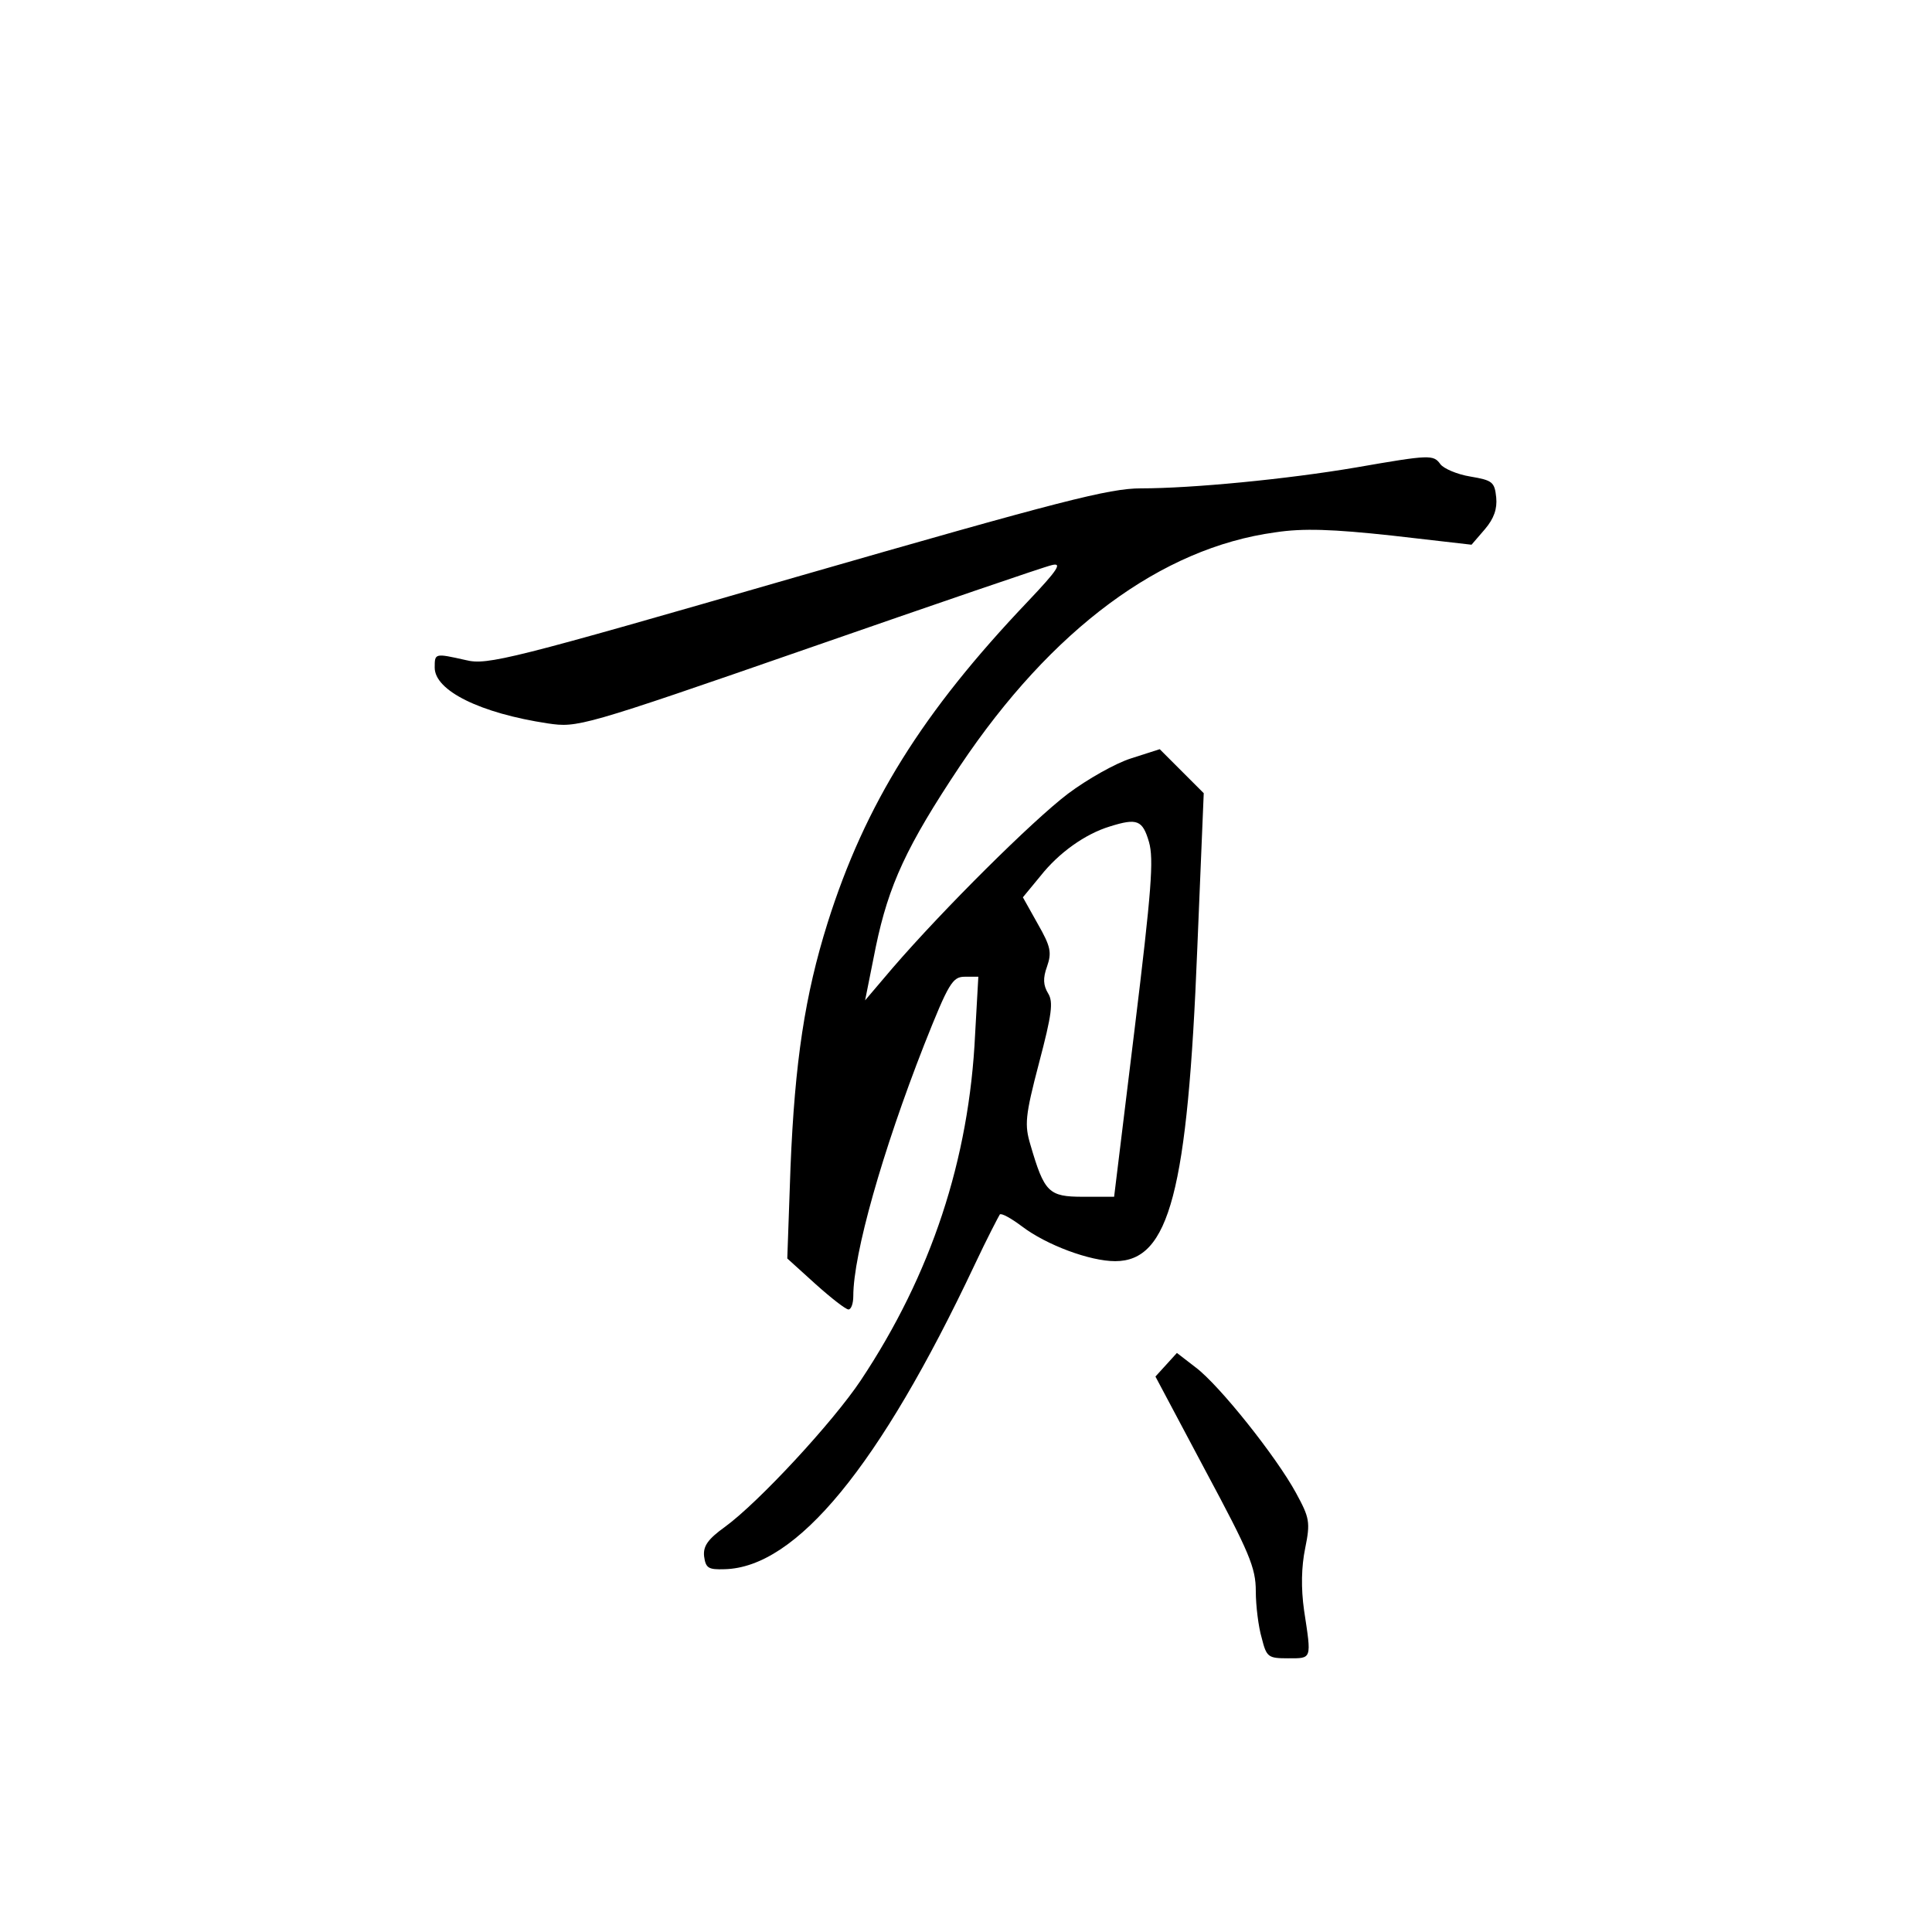 <?xml version="1.0" standalone="no"?>
<!DOCTYPE svg PUBLIC "-//W3C//DTD SVG 20010904//EN"
 "http://www.w3.org/TR/2001/REC-SVG-20010904/DTD/svg10.dtd">
<svg version="1.0" xmlns="http://www.w3.org/2000/svg"
 width="360pt" height="360pt" viewBox="0 0 360 360"
 preserveAspectRatio="xMidYMid meet">
<g transform="translate(0,360) scale(0.1,-0.1)"
fill="#000000" stroke="none">
<path d="M2527 2729 c-129 -22 -306 -39 -401 -39 -59 0 -149 -23 -642 -165
-533 -154 -576 -165 -616 -155 -58 13 -58 13 -58 -14 0 -43 85 -85 211 -104
55 -8 62 -7 485 140 236 82 440 152 454 155 20 5 11 -9 -45 -68 -196 -206
-303 -377 -373 -599 -42 -134 -61 -258 -69 -455 l-6 -170 53 -48 c29 -26 56
-47 61 -47 5 0 9 11 9 25 0 78 54 269 132 468 46 116 53 127 76 127 l25 0 -6
-107 c-11 -234 -82 -448 -213 -645 -52 -78 -190 -227 -253 -273 -32 -23 -41
-36 -39 -55 3 -22 8 -25 38 -24 134 3 289 192 466 567 23 49 45 91 47 94 3 3
21 -7 41 -22 46 -35 127 -65 174 -65 101 0 135 130 153 583 l12 289 -41 41
-41 41 -53 -17 c-29 -9 -82 -39 -118 -66 -66 -50 -233 -216 -327 -325 l-51
-60 20 100 c24 115 57 187 157 337 171 255 375 406 587 435 52 8 107 6 218 -6
l148 -17 25 29 c17 20 23 38 21 59 -3 29 -7 32 -48 39 -25 4 -50 15 -56 23
-13 18 -19 18 -157 -6z m-386 -698 c9 -32 5 -88 -27 -350 l-38 -311 -58 0
c-64 0 -72 8 -98 97 -11 37 -10 53 16 152 24 91 27 114 17 130 -9 15 -10 28
-2 50 9 26 7 37 -17 79 l-28 50 33 40 c34 43 83 78 129 92 51 16 61 12 73 -29z"/>
<path d="M2173 1057 l-20 -22 93 -175 c82 -153 94 -181 94 -225 0 -27 5 -67
11 -87 9 -36 12 -38 49 -38 45 0 44 -3 30 89 -6 42 -5 82 2 116 10 49 8 57
-17 103 -37 68 -143 201 -187 234 l-35 27 -20 -22z"/>
</g>
</svg>
